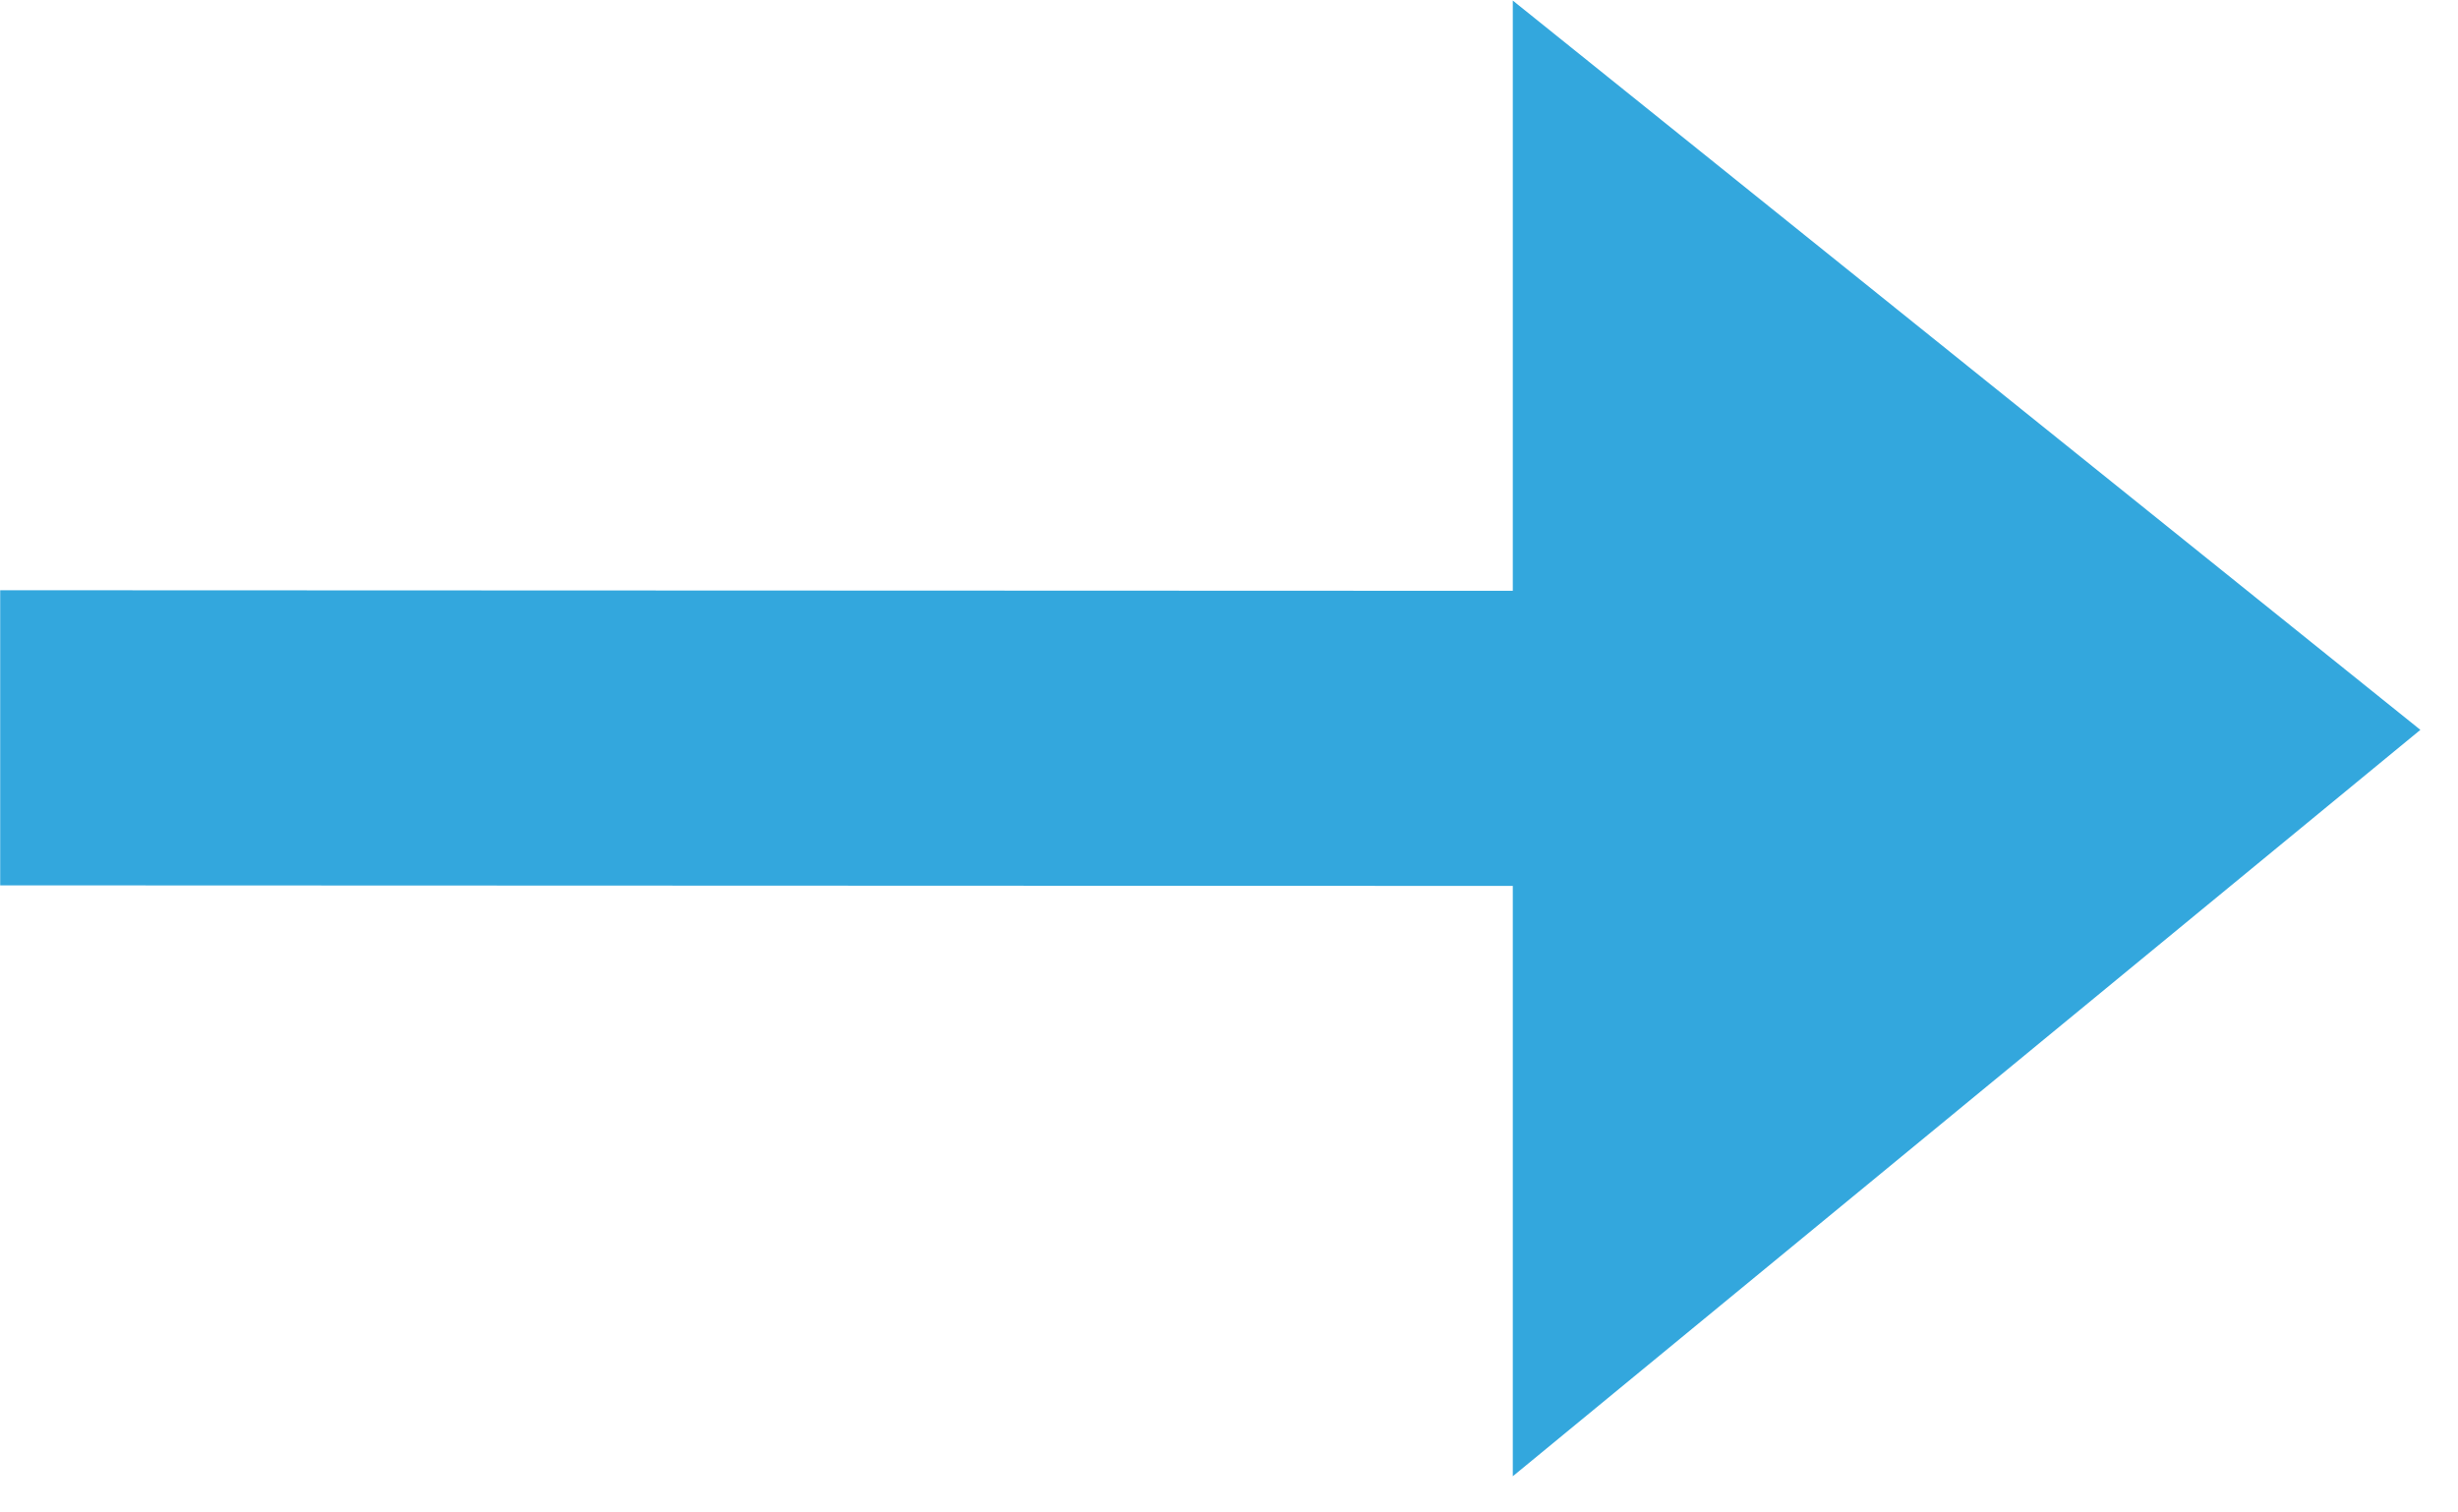 <svg width="26" height="16" viewBox="0 0 26 16" fill="none" xmlns="http://www.w3.org/2000/svg">
<path d="M16.002 15.617L25.602 7.721L16.002 0.006L16.002 6.25L0.002 6.244L0.002 9.366L16.002 9.372L16.002 15.617Z" fill="#33A7DD"/>
</svg>
